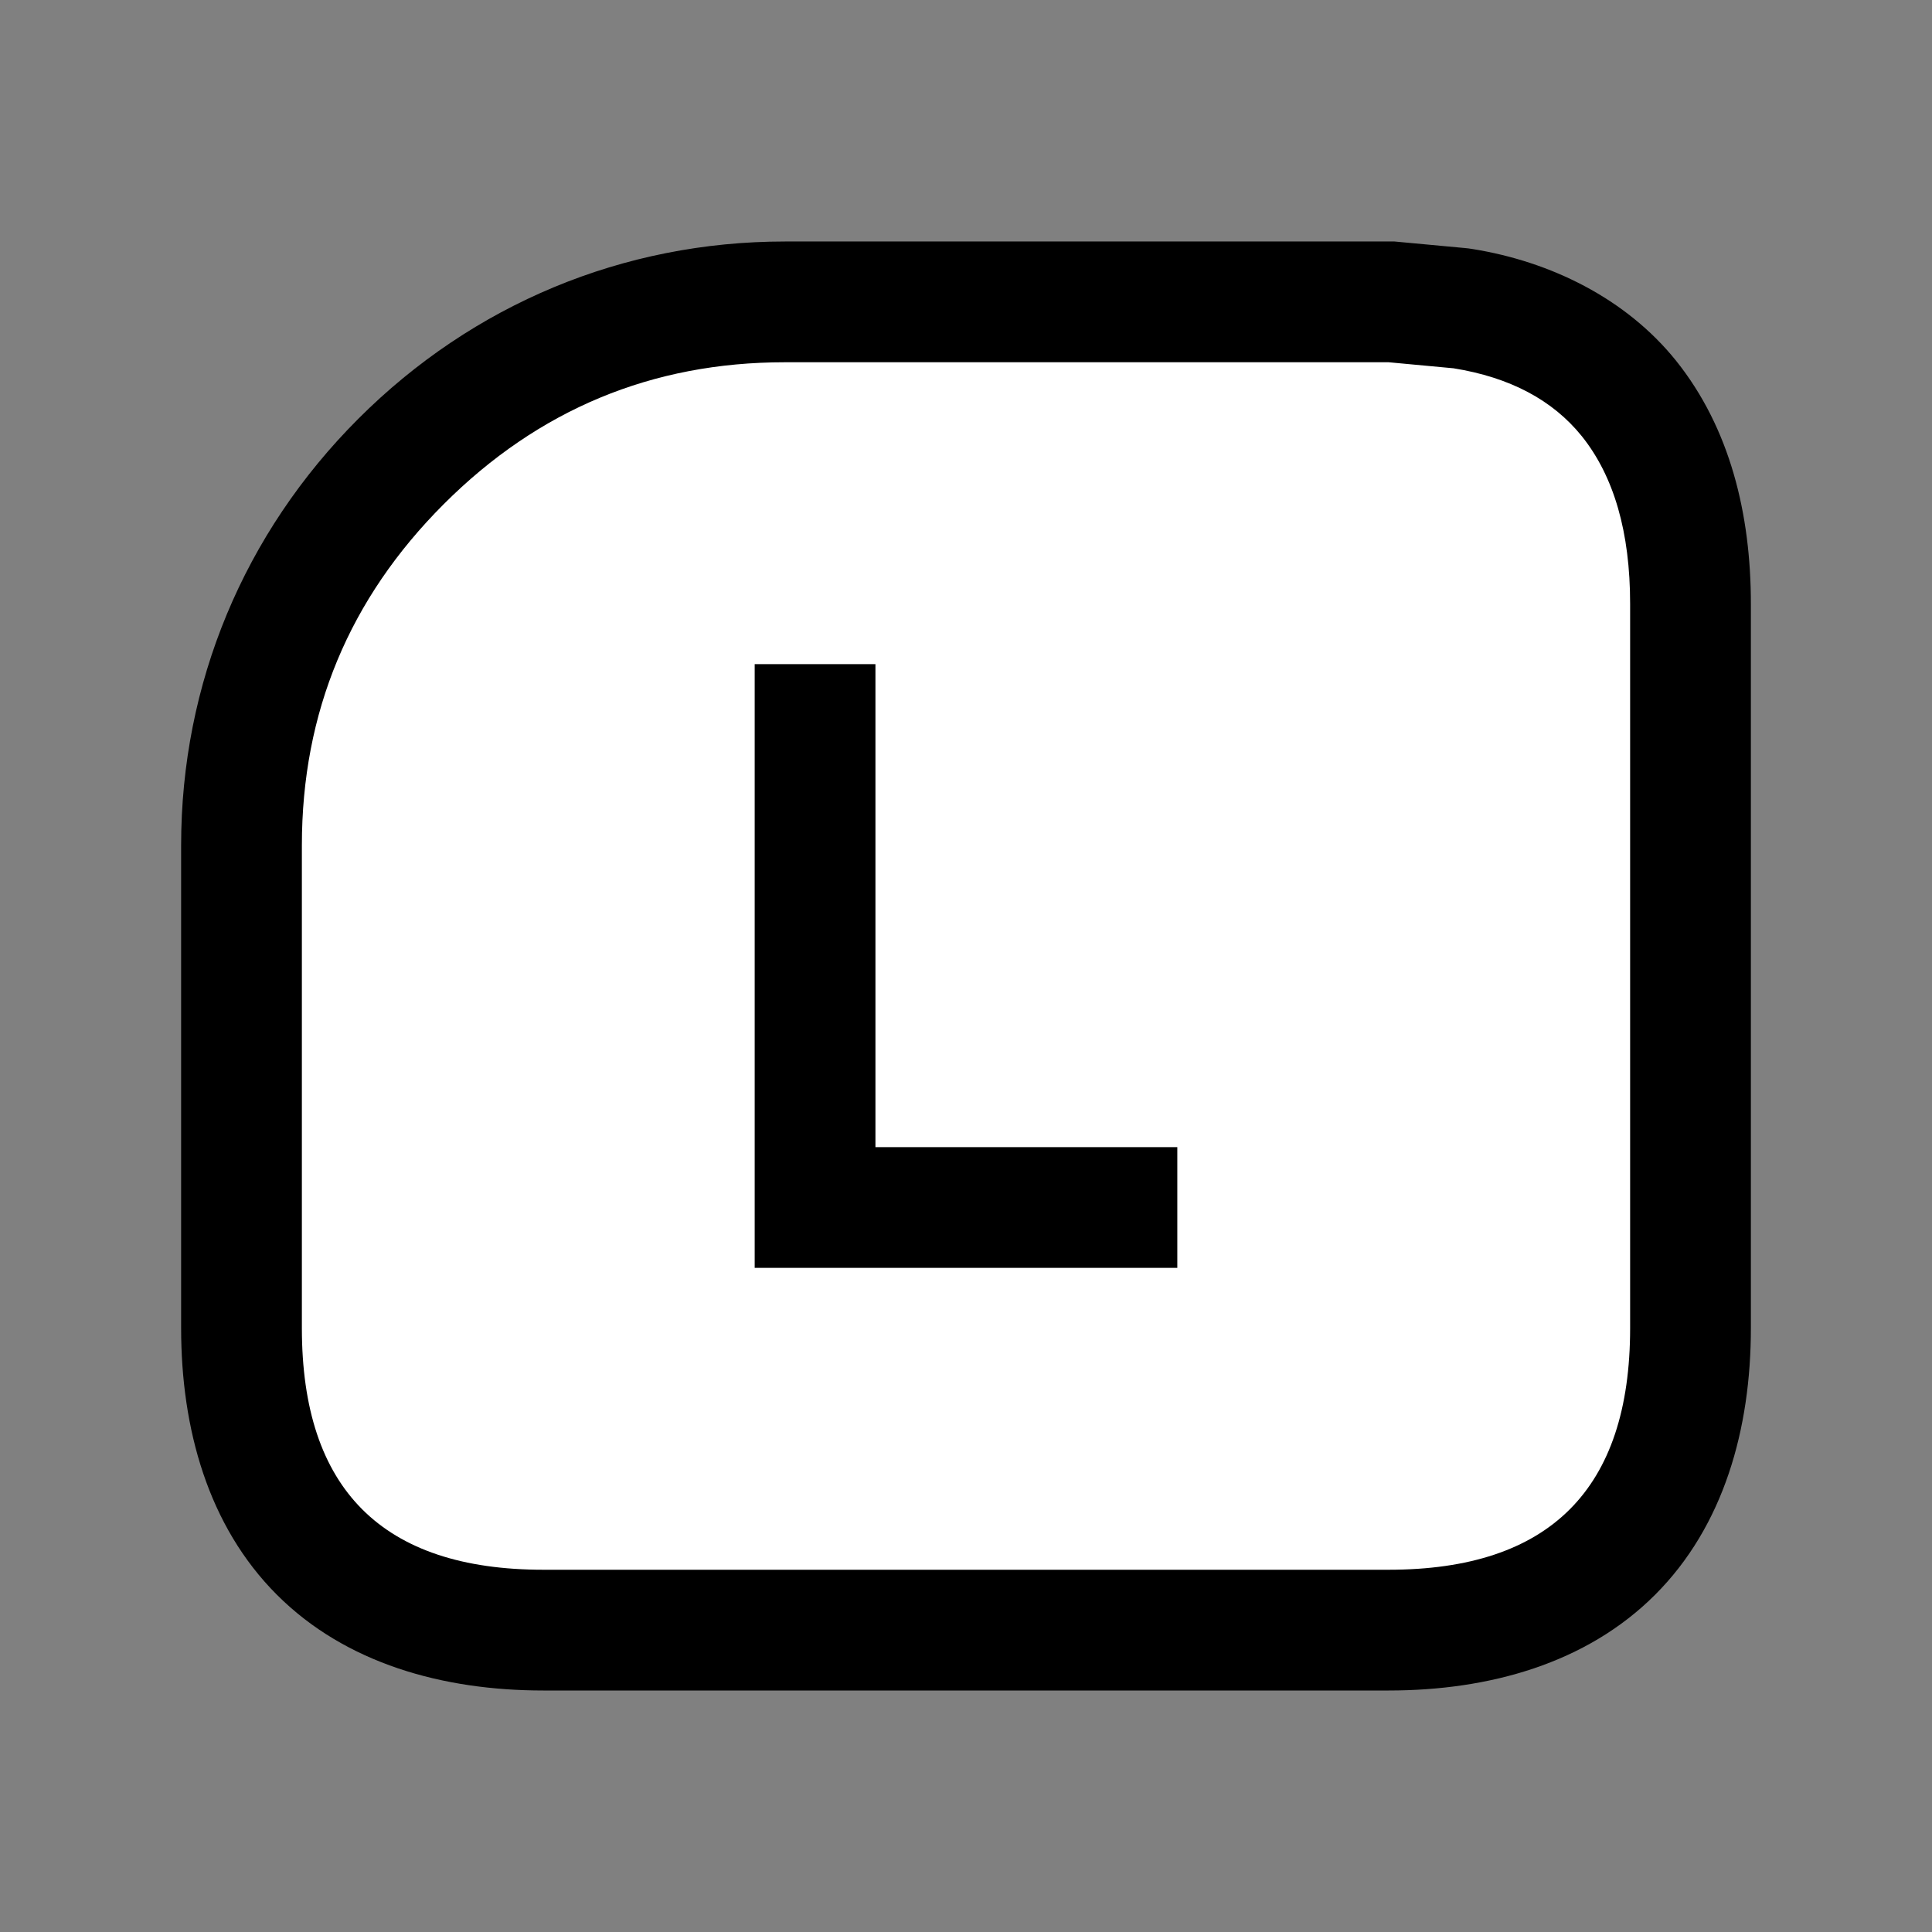 <?xml version="1.0" encoding="UTF-8"?>
<svg version="1.1" viewBox="0 0 64 64" xmlns="http://www.w3.org/2000/svg">
<rect x="0" y="0" width="64" height="64" fill="#808080" stroke="none"/>
<path d="m26 8c-5.349 0-10.334 2.076-14.129 5.871-3.795 3.795-5.871 8.779-5.871 14.129v16c0 3.333 0.896 6.552 3.172 8.828 2.276 2.276 5.495 3.172 8.828 3.172h28c3.333 0 6.552-0.896 8.828-3.172s3.172-5.495 3.172-8.828v-24c0-2.968-0.689-5.814-2.477-8.049l-0.004-0.006-0.004-0.004c-1.654-2.053-4.146-3.276-6.731-3.691l-0.133-0.02-0.133-0.014-2.334-0.217zm0 8h19.814l1.73 0.162c1.101 0.184 1.462 0.455 1.736 0.795 0.344 0.433 0.719 1.284 0.719 3.043v24c0 2-0.438 2.781-0.828 3.172s-1.172 0.828-3.172 0.828h-28c-2 0-2.781-0.438-3.172-0.828s-0.828-1.172-0.828-3.172v-16c0-3.45 1.058-5.999 3.529-8.471s5.02-3.529 8.471-3.529zm-5 2v28h22v-12h-10v-16z" color="#000000" style="-inkscape-stroke:none;paint-order:stroke markers fill"/>
<path d="m48.15 12.2c1.867 0.3 3.283 1.05 4.25 2.25 1.067 1.333 1.6 3.183 1.6 5.55v24c0 5.333-2.667 8-8 8h-28c-5.333 0-8-2.667-8-8v-16c0-4.4 1.567-8.167 4.7-11.3s6.9-4.7 11.3-4.7h20zm-9.15 29.8v-4h-10v-16h-4v20z" color="#000000" fill="#fff" stroke-width="8" style="-inkscape-stroke:none;paint-order:stroke markers fill"/>
</svg>
